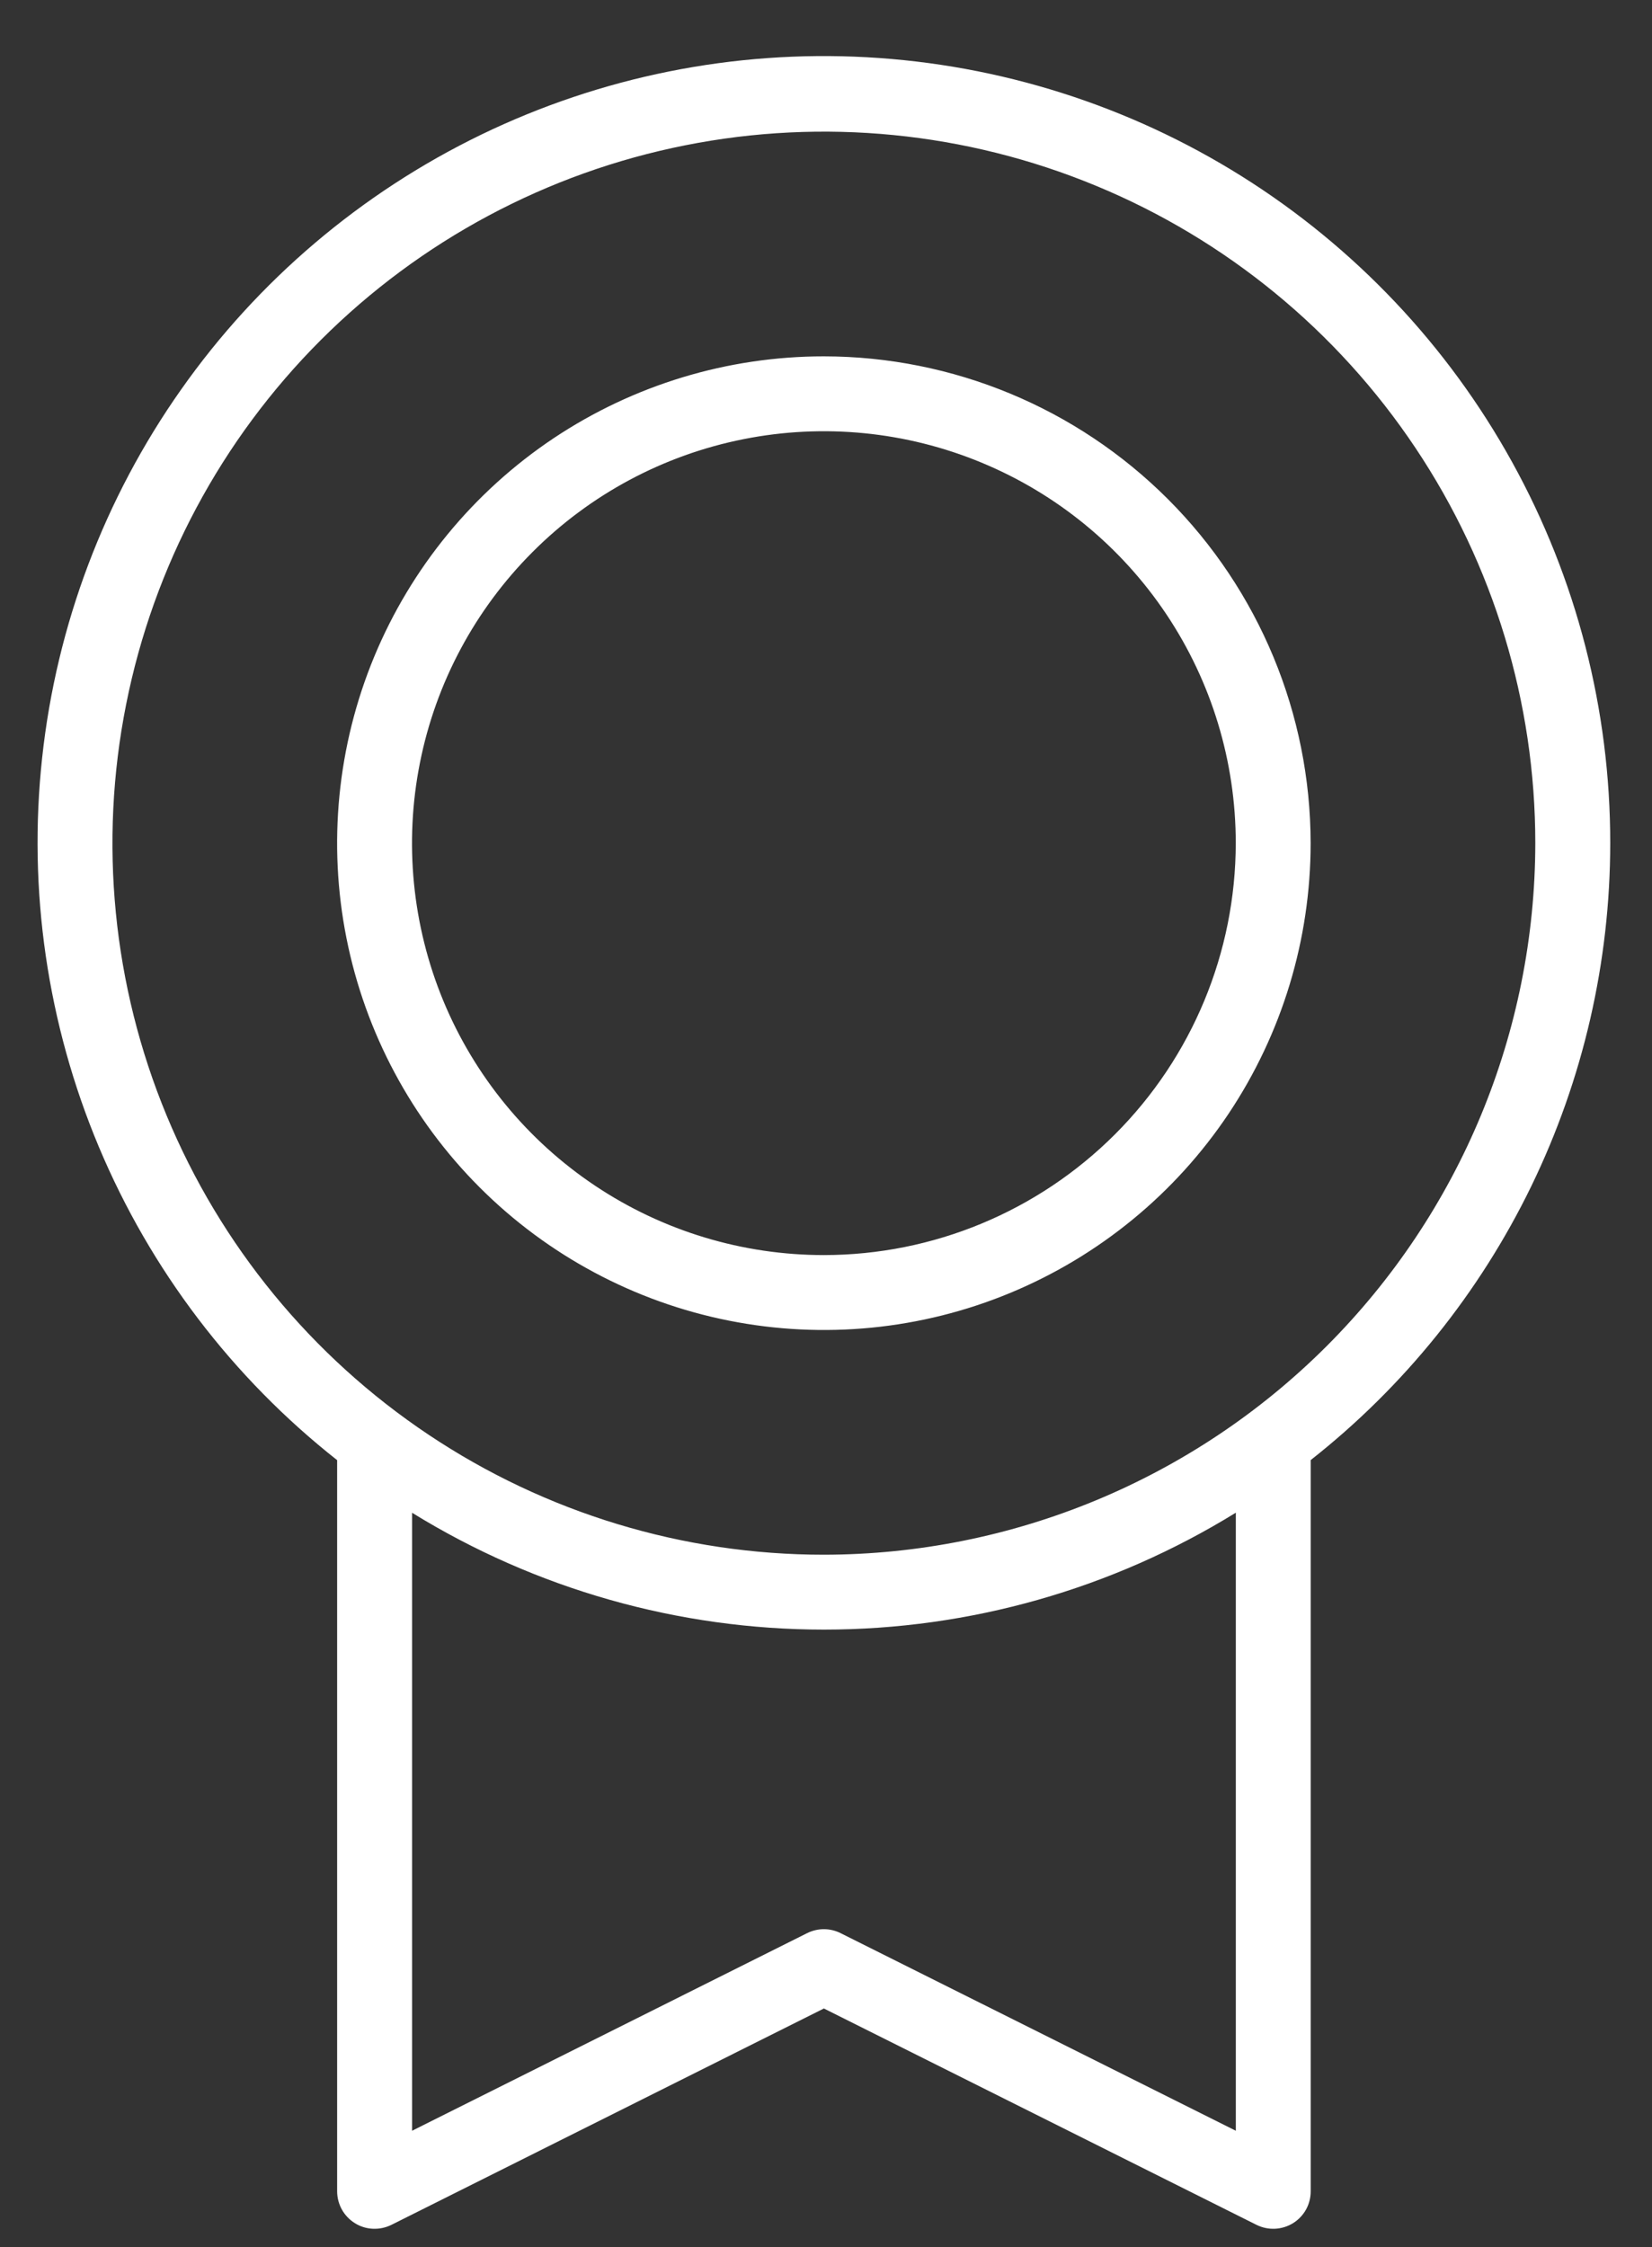 <svg width="25" height="34" viewBox="0 0 25 34" fill="none" xmlns="http://www.w3.org/2000/svg">
<rect x="0" y="0" width="25" height="34" fill="#333333" stroke="none"/>
<path d="M24.368 12.758C24.369 10.742 23.859 8.757 22.883 6.992C21.908 5.227 20.5 3.739 18.791 2.667C17.083 1.596 15.13 0.976 13.116 0.866C11.102 0.756 9.094 1.16 7.279 2.039C5.464 2.919 3.902 4.245 2.741 5.894C1.579 7.542 0.855 9.459 0.638 11.464C0.42 13.469 0.716 15.496 1.497 17.356C2.278 19.215 3.518 20.846 5.102 22.094V33.158C5.102 33.254 5.127 33.349 5.174 33.434C5.221 33.518 5.289 33.589 5.371 33.64C5.453 33.691 5.547 33.72 5.644 33.724C5.74 33.728 5.836 33.708 5.923 33.665L12.468 30.391L19.015 33.665C19.102 33.708 19.198 33.728 19.294 33.724C19.391 33.719 19.484 33.691 19.567 33.64C19.649 33.589 19.717 33.518 19.764 33.434C19.811 33.349 19.835 33.254 19.835 33.158V22.093C21.248 20.981 22.389 19.563 23.174 17.947C23.959 16.33 24.367 14.556 24.368 12.758ZM18.702 32.241L12.721 29.251C12.643 29.212 12.556 29.191 12.468 29.191C12.38 29.191 12.293 29.212 12.214 29.251L6.236 32.241V22.89C8.109 24.046 10.268 24.658 12.469 24.658C14.671 24.658 16.829 24.045 18.702 22.889V32.241ZM12.468 23.525C10.339 23.525 8.257 22.893 6.487 21.71C4.716 20.527 3.336 18.846 2.521 16.878C1.706 14.911 1.493 12.746 1.909 10.658C2.324 8.569 3.349 6.651 4.855 5.145C6.361 3.64 8.279 2.614 10.368 2.199C12.456 1.783 14.621 1.997 16.588 2.812C18.555 3.626 20.237 5.006 21.42 6.777C22.603 8.547 23.234 10.629 23.234 12.758C23.231 15.613 22.096 18.349 20.077 20.368C18.059 22.386 15.322 23.521 12.468 23.525ZM12.468 5.392C11.011 5.392 9.587 5.824 8.375 6.633C7.164 7.443 6.22 8.593 5.662 9.939C5.105 11.285 4.959 12.767 5.243 14.195C5.527 15.624 6.229 16.937 7.259 17.967C8.289 18.997 9.602 19.699 11.031 19.983C12.46 20.267 13.941 20.122 15.287 19.564C16.633 19.006 17.784 18.062 18.593 16.851C19.402 15.639 19.834 14.215 19.834 12.758C19.832 10.805 19.055 8.933 17.674 7.552C16.293 6.171 14.421 5.394 12.468 5.392ZM12.468 18.991C11.235 18.991 10.03 18.626 9.005 17.941C7.98 17.256 7.181 16.283 6.709 15.144C6.238 14.005 6.114 12.751 6.355 11.542C6.595 10.333 7.189 9.223 8.061 8.351C8.932 7.479 10.043 6.885 11.252 6.645C12.461 6.404 13.714 6.528 14.853 7C15.992 7.471 16.966 8.27 17.651 9.295C18.336 10.32 18.701 11.525 18.701 12.758C18.699 14.411 18.042 15.995 16.873 17.164C15.705 18.332 14.121 18.99 12.468 18.991Z" fill="white"/>
</svg>
